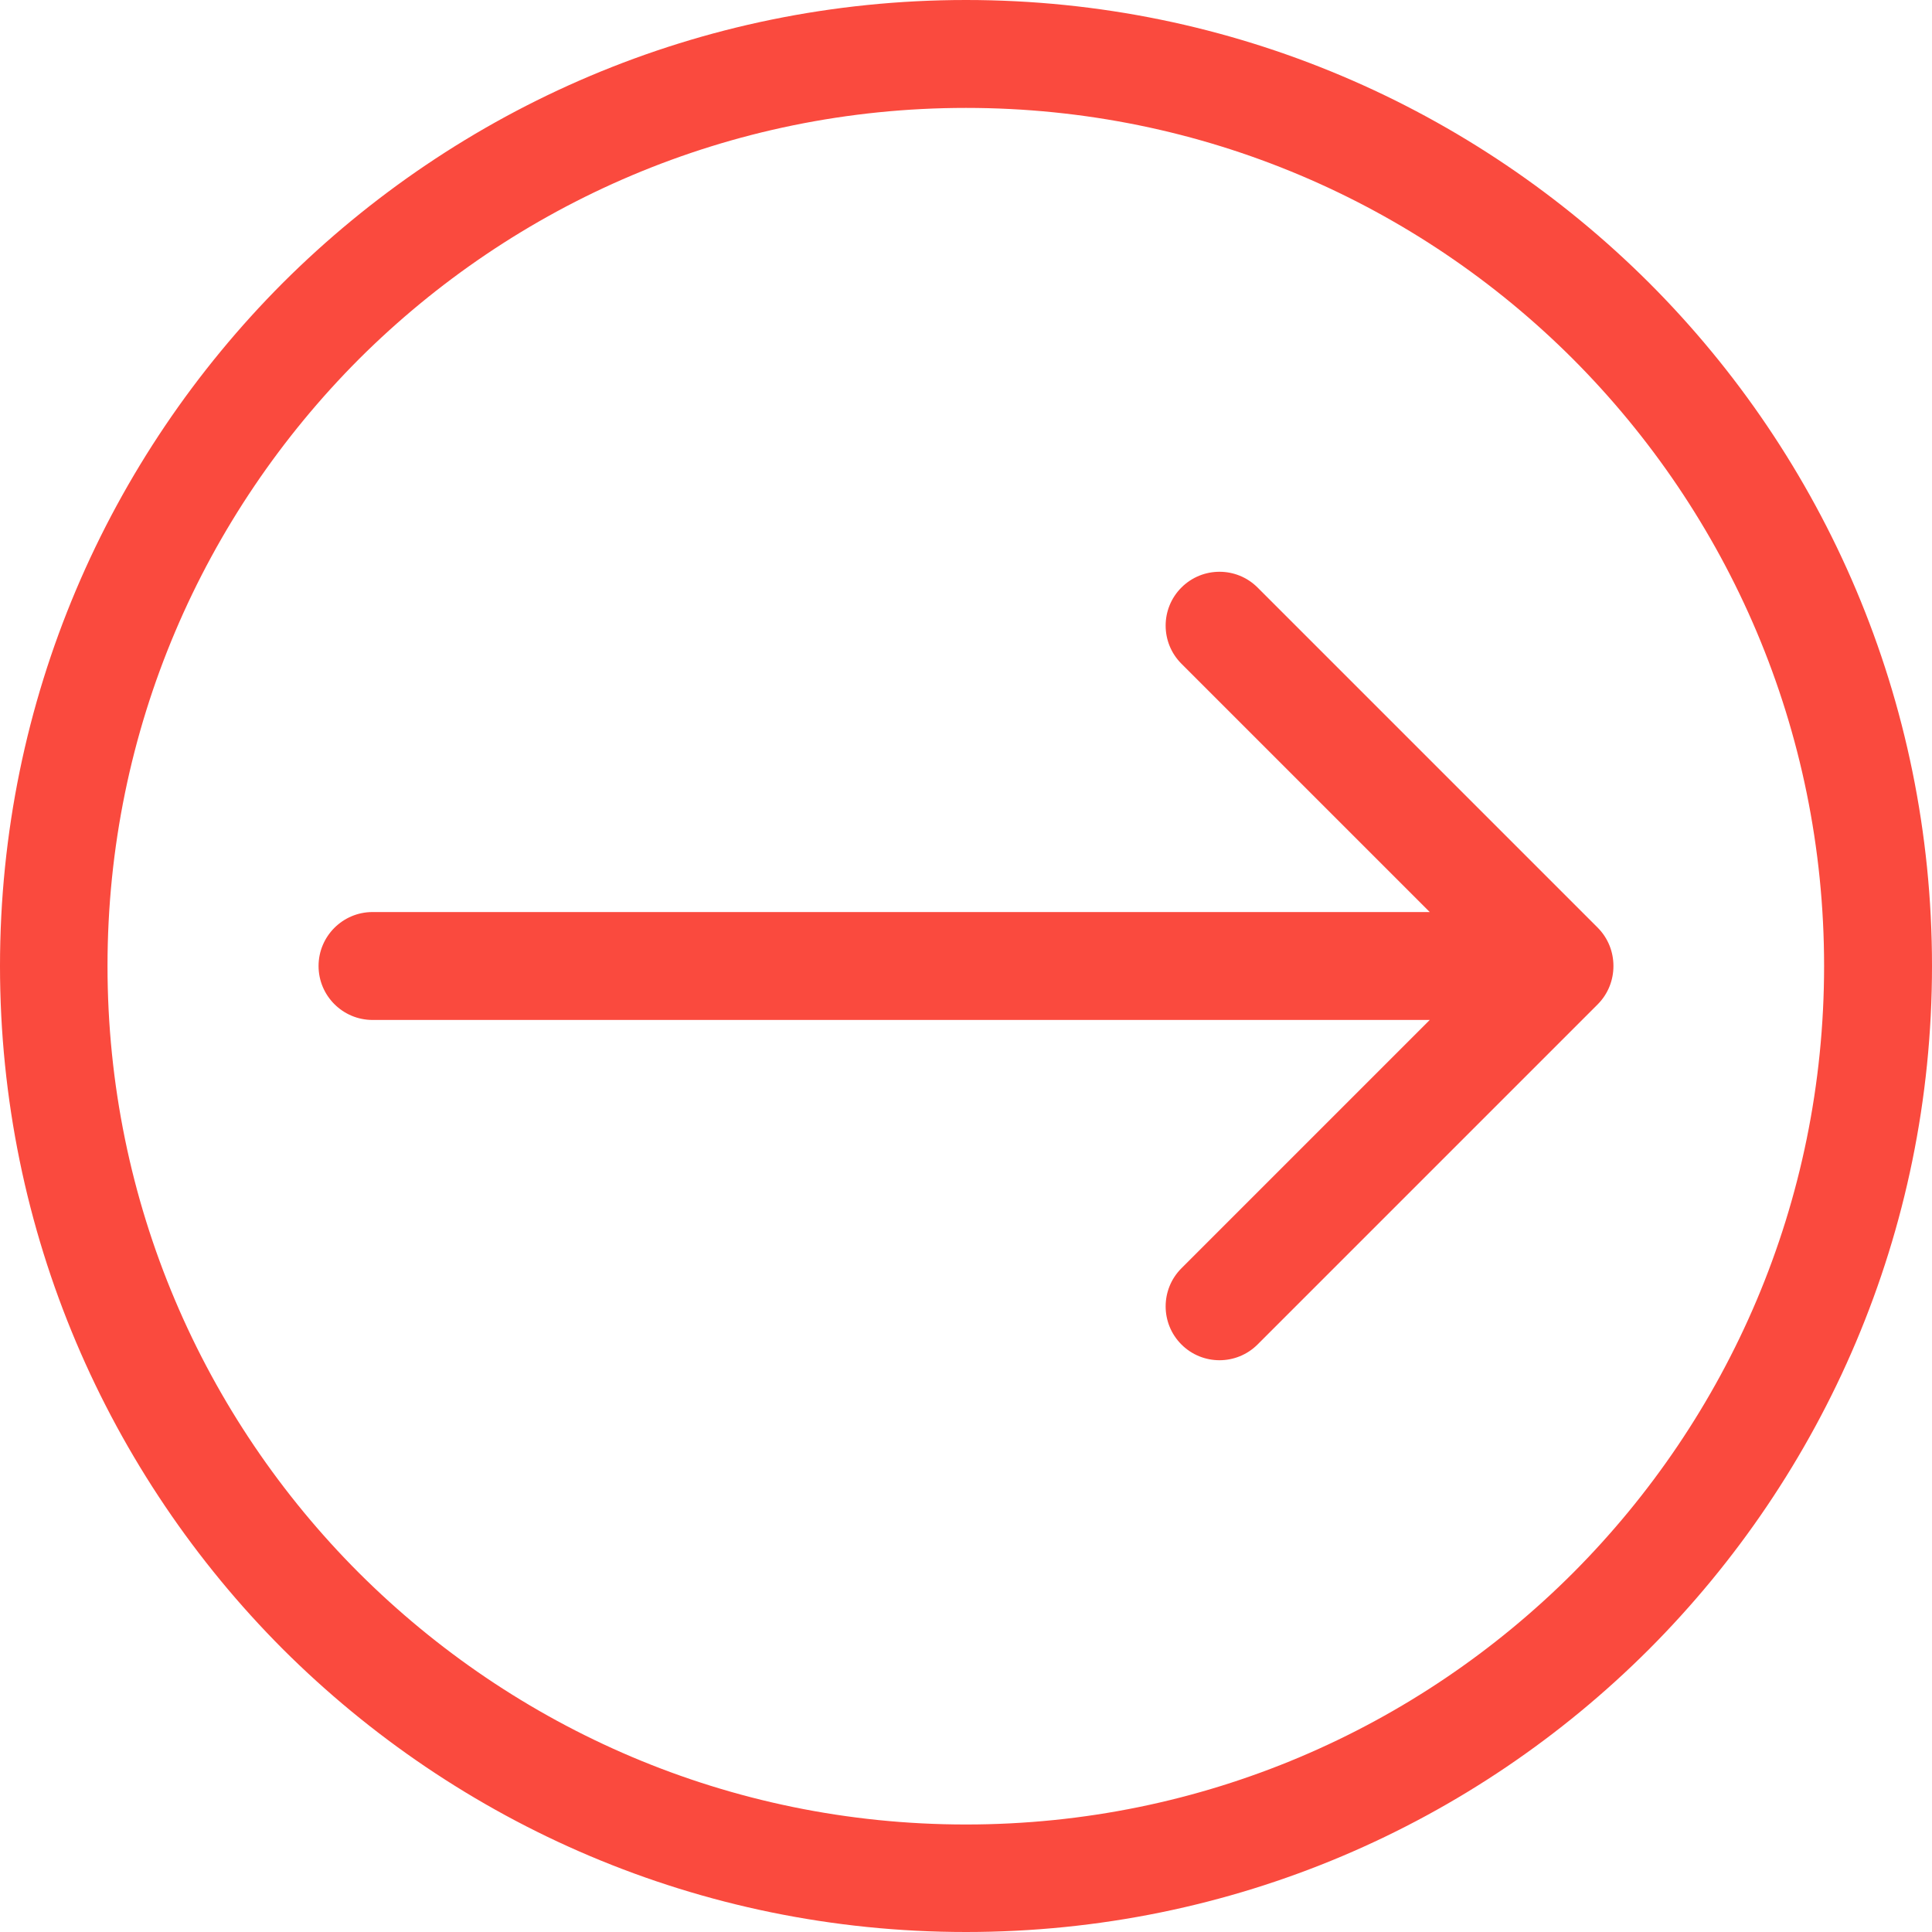 <?xml version="1.0" encoding="UTF-8"?><svg id="Layer_2" xmlns="http://www.w3.org/2000/svg" viewBox="0 0 48.7 48.7"><defs><style>.cls-1{fill:#fa4a3e;fill-rule:evenodd;}</style></defs><g id="Layer_1-2"><path class="cls-1" d="M48.7,24.35c0,6.72-2.73,12.81-7.13,17.22-4.41,4.41-10.49,7.13-17.22,7.13s-12.81-2.73-17.22-7.13C2.73,37.16,0,31.07,0,24.35S2.73,11.54,7.13,7.13C11.54,2.73,17.63,0,24.35,0s12.81,2.73,17.22,7.13c4.41,4.41,7.13,10.5,7.13,17.22h0ZM36.04,22.99H9.39c-.75,0-1.36.61-1.36,1.36,0,.75.61,1.36,1.36,1.36h26.65l-6.26,6.26c-.53.53-.53,1.39,0,1.92.53.53,1.39.53,1.92,0l8.57-8.57c.27-.27.4-.62.4-.97,0-.35-.13-.7-.4-.97l-8.57-8.57c-.53-.53-1.39-.53-1.92,0-.53.53-.53,1.39,0,1.92l6.26,6.26h0ZM24.35,2.72c-5.97,0-11.38,2.42-15.3,6.33-3.91,3.92-6.34,9.32-6.34,15.3,0,5.97,2.42,11.38,6.34,15.3,3.92,3.91,9.32,6.34,15.3,6.34,5.97,0,11.38-2.42,15.3-6.34,3.91-3.92,6.33-9.32,6.33-15.3s-2.42-11.38-6.33-15.3c-3.91-3.91-9.32-6.33-15.3-6.33Z"/></g></svg>